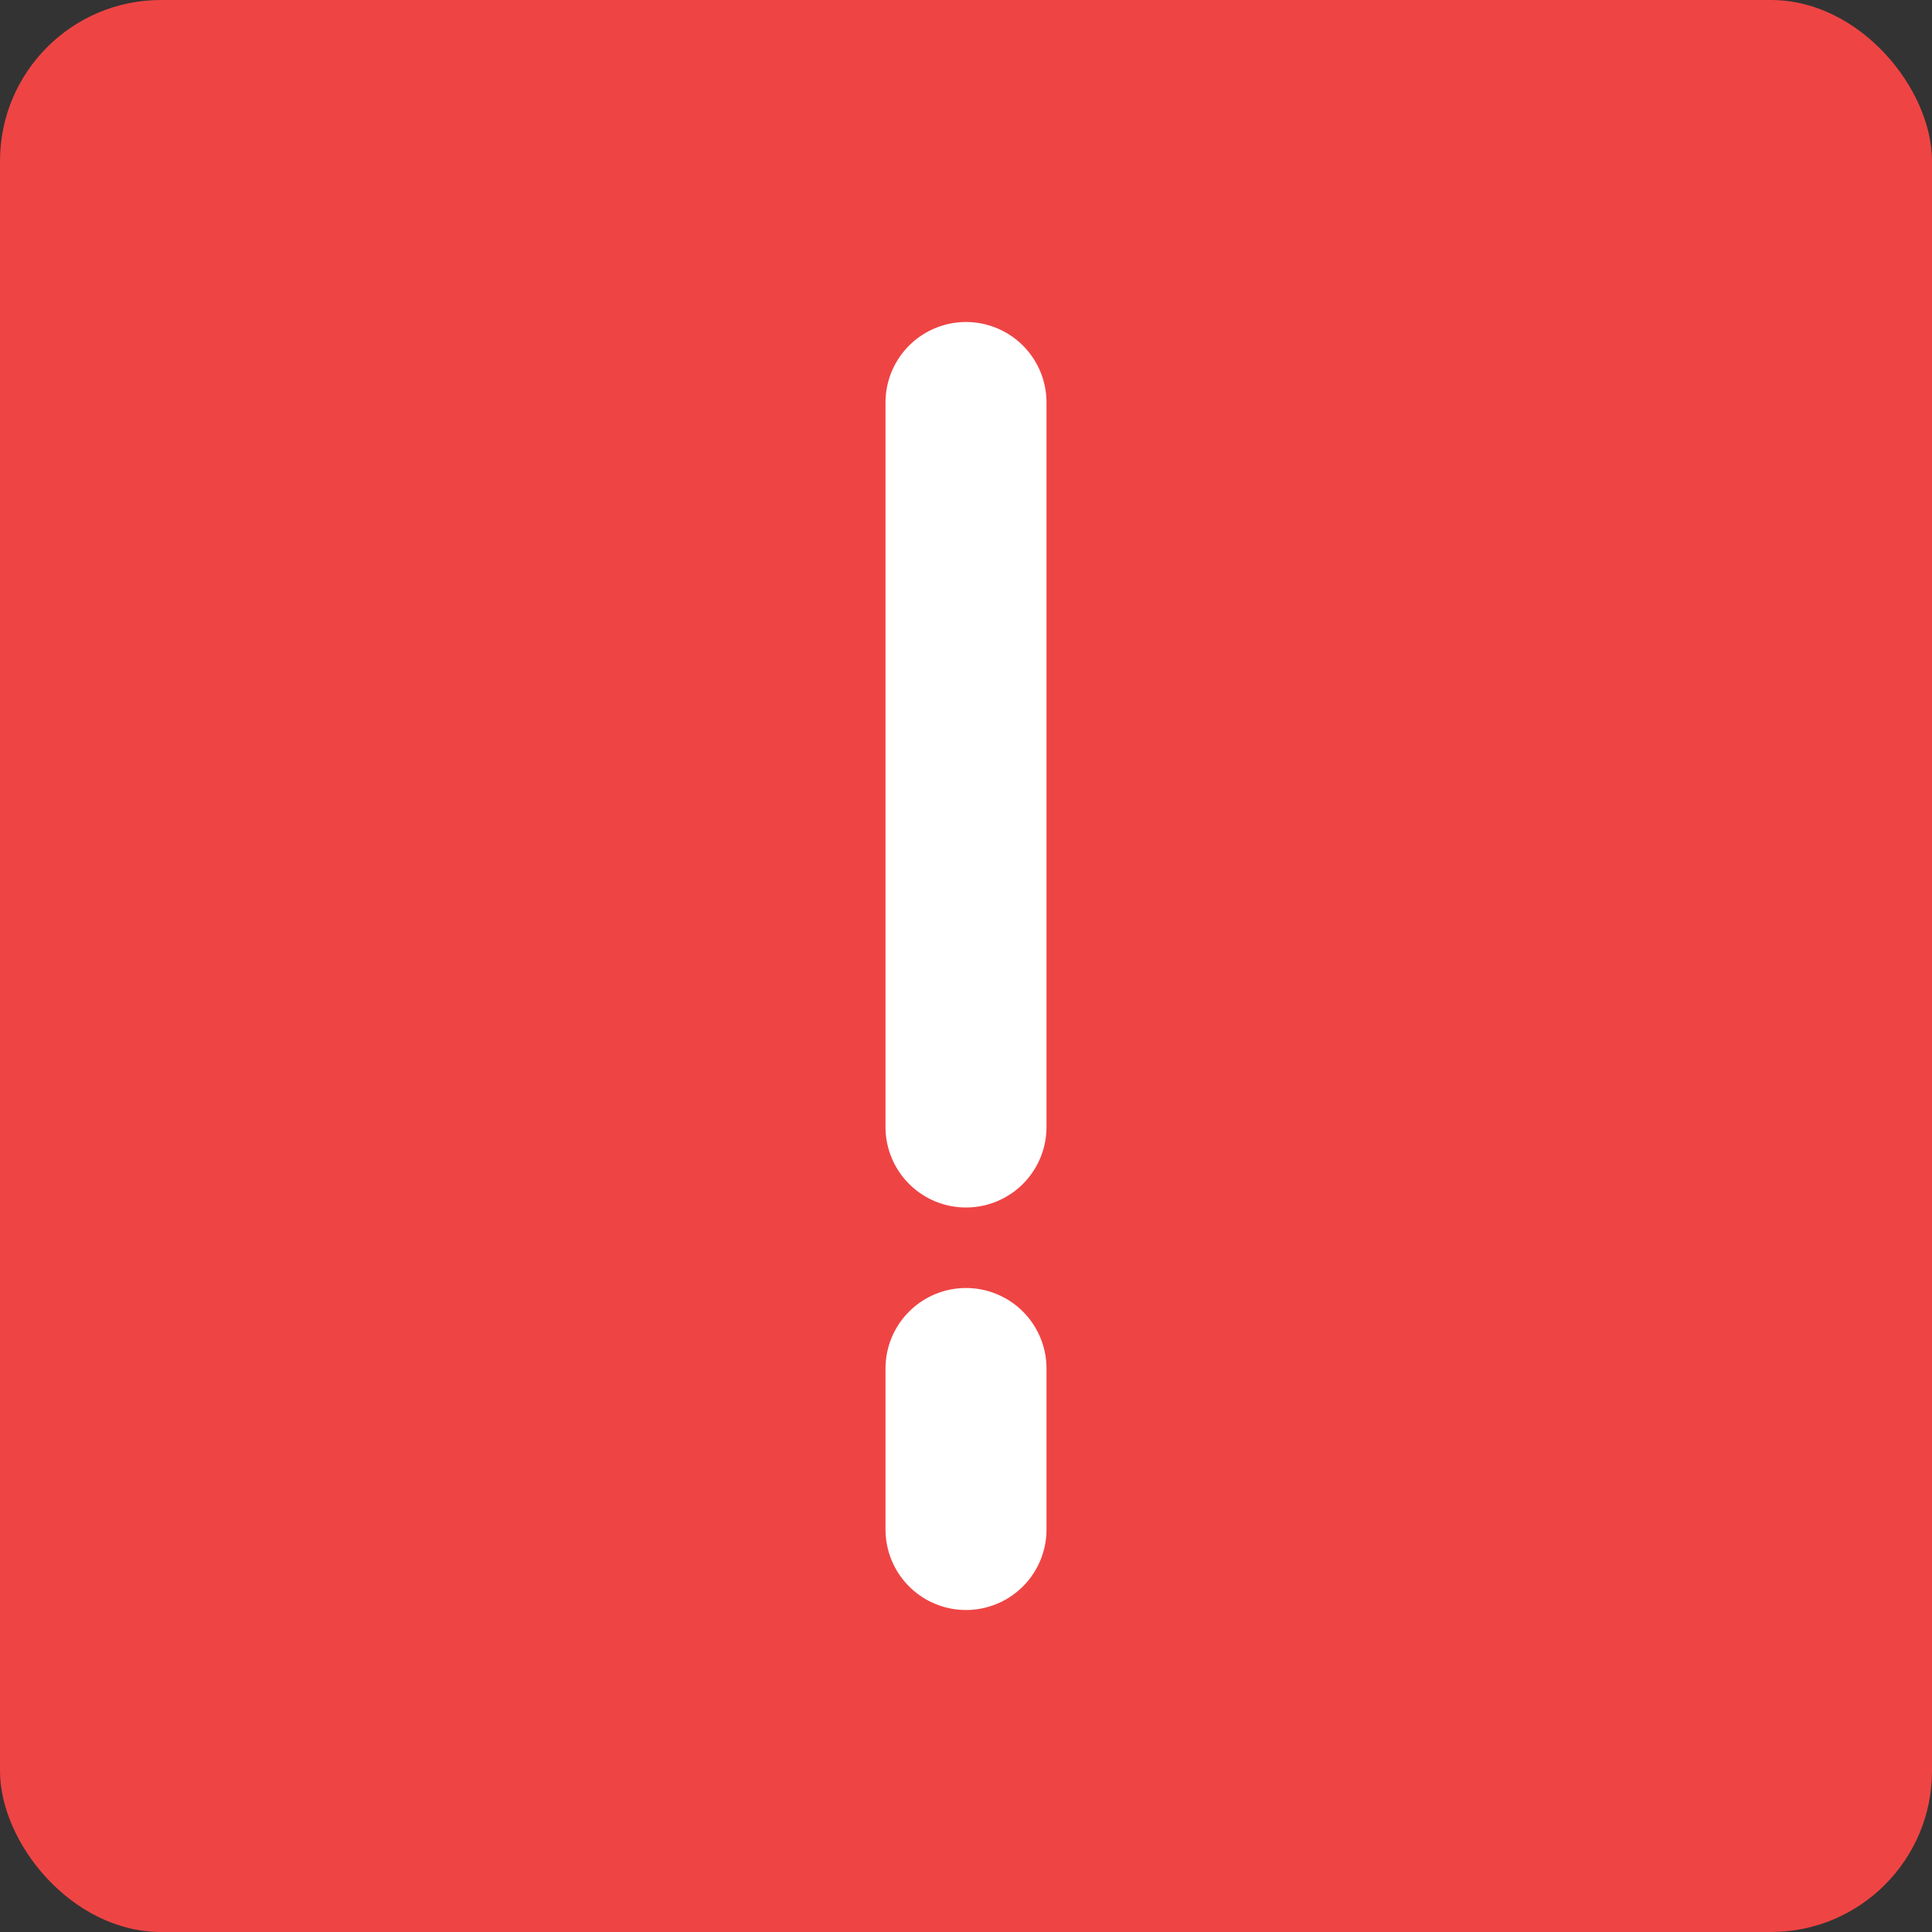 <svg width="96" height="96" viewBox="0 0 96 96" xmlns="http://www.w3.org/2000/svg">
    <rect x="0" y="0" width="96" height="96" fill="#333333" stroke="none"/>
    <rect width="96" height="96" fill="#ef4444" rx="8"/>
    <path d="M48 20 L48 56 M48 68 L48 76" stroke="white" stroke-width="8" stroke-linecap="round"/>
  </svg>